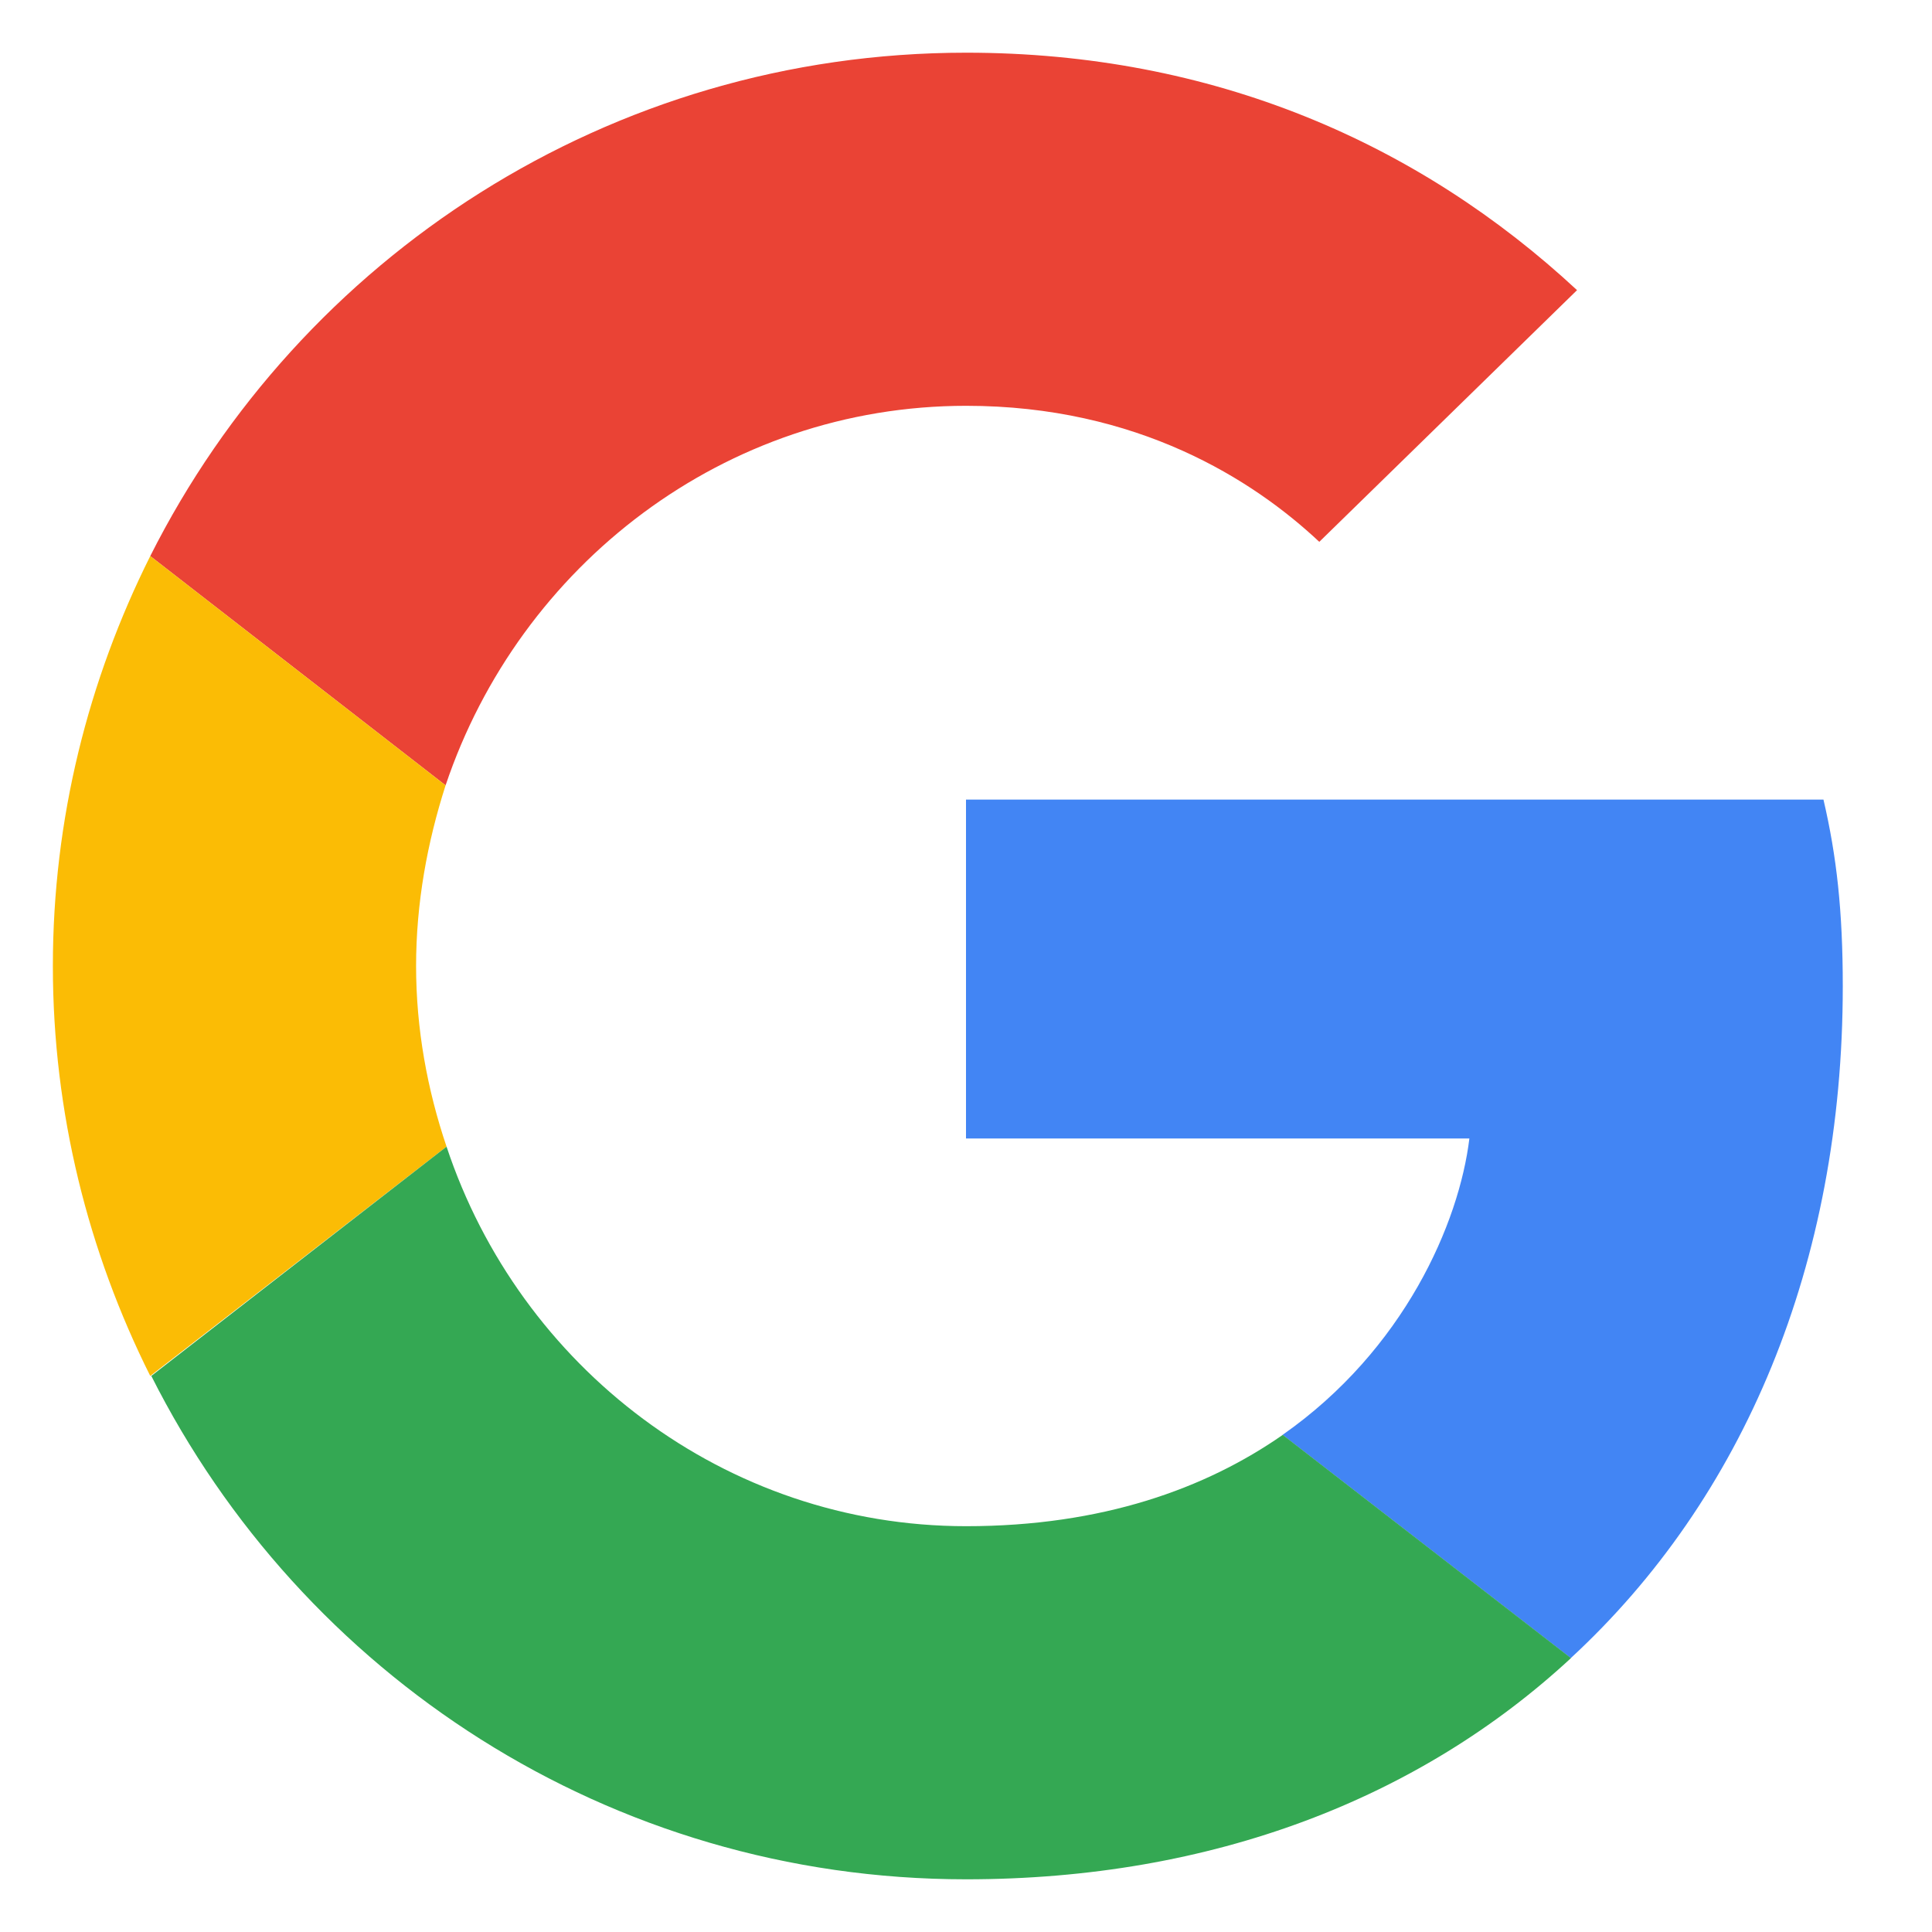 <svg width="22" height="22" viewBox="0 0 22 22" fill="none" xmlns="http://www.w3.org/2000/svg">
<path d="M11.002 4.621C12.954 4.621 14.272 5.465 15.023 6.17L17.958 3.304C16.155 1.629 13.81 0.6 11.002 0.6C6.934 0.6 3.421 2.934 1.711 6.332L5.074 8.943C5.917 6.436 8.251 4.621 11.002 4.621V4.621Z" fill="#EA4335"/>
<path d="M20.984 11.231C20.984 10.376 20.915 9.752 20.764 9.105H11V12.964H16.732C16.616 13.924 15.992 15.368 14.605 16.339L17.887 18.881C19.852 17.067 20.984 14.397 20.984 11.231V11.231Z" fill="#4285F4"/>
<path d="M5.085 13.057C4.866 12.41 4.738 11.716 4.738 11C4.738 10.284 4.866 9.59 5.074 8.943L1.711 6.332C1.006 7.741 0.602 9.324 0.602 11C0.602 12.675 1.006 14.259 1.711 15.668L5.085 13.057V13.057Z" fill="#FBBC05"/>
<path d="M11.002 21.4C13.81 21.4 16.167 20.476 17.889 18.881L14.607 16.339C13.729 16.951 12.55 17.379 11.002 17.379C8.252 17.379 5.917 15.564 5.085 13.057L1.723 15.668C3.433 19.066 6.934 21.4 11.002 21.4V21.4Z" fill="#34A853"/>
</svg>
